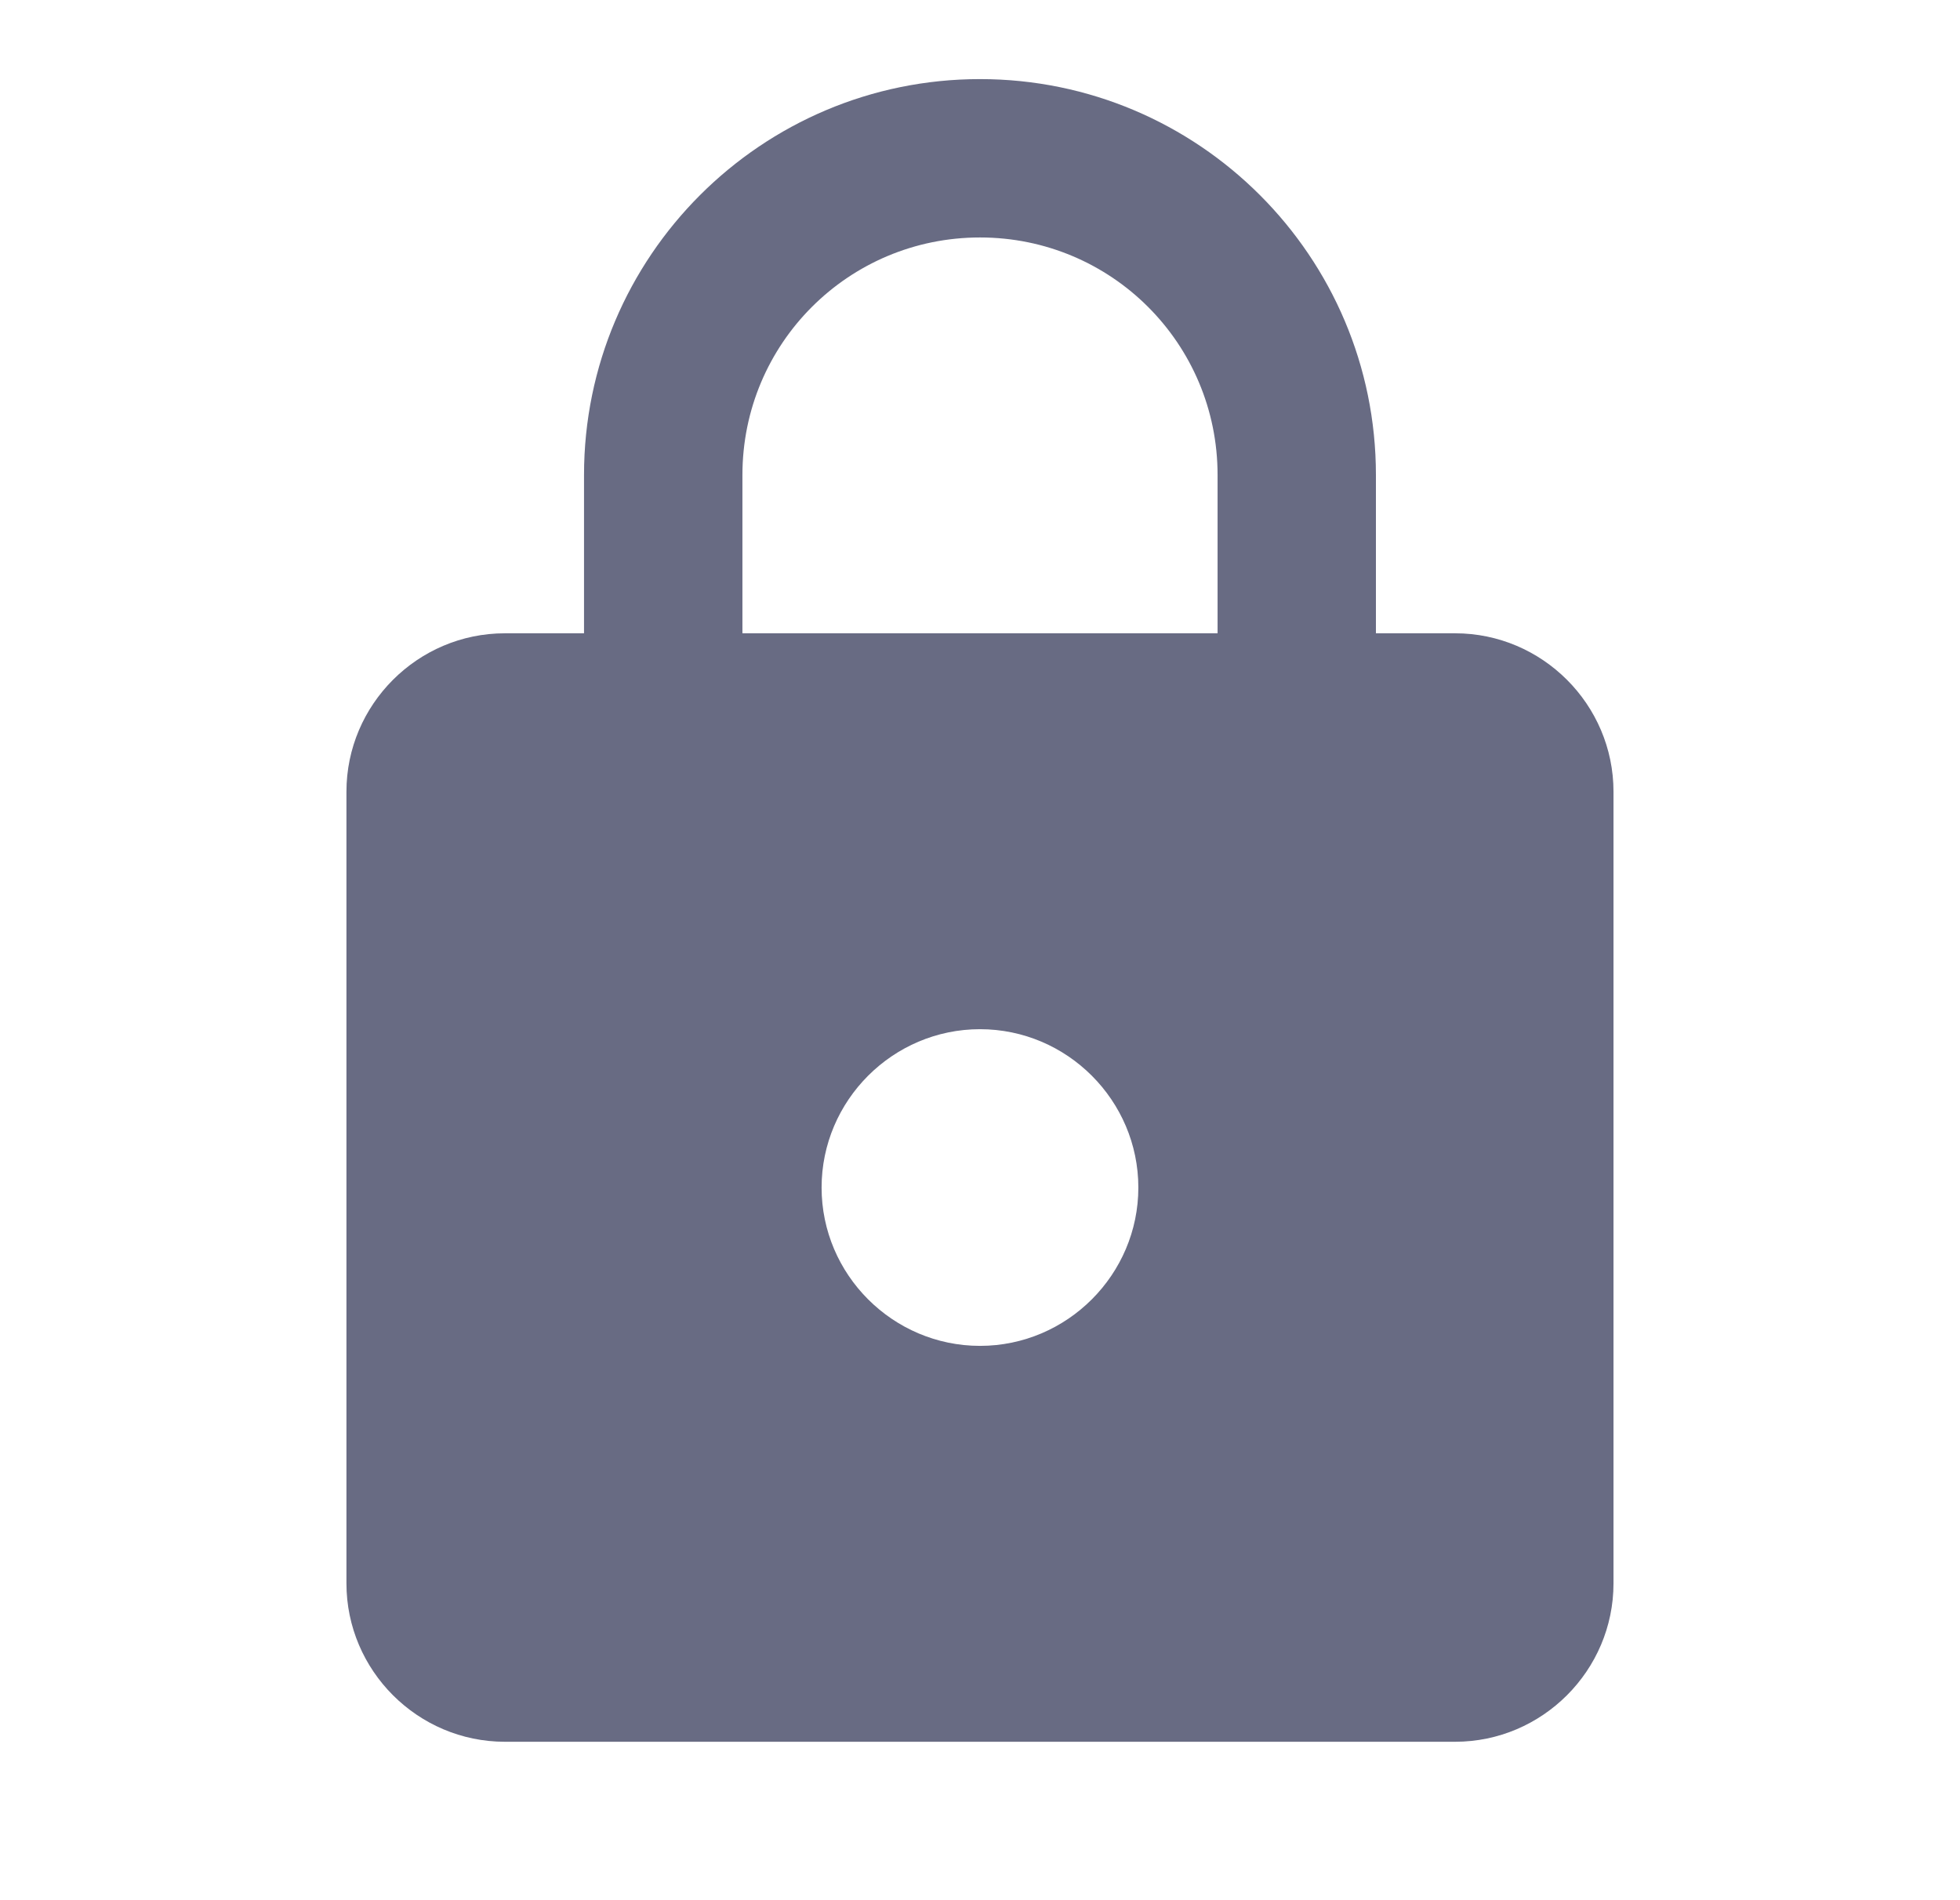 <svg width="33" height="32" viewBox="0 0 33 32" fill="none" xmlns="http://www.w3.org/2000/svg">
<path d="M24.5 10.665H23.166V7.999C23.166 4.319 20.18 1.332 16.5 1.332C12.82 1.332 9.833 4.319 9.833 7.999V10.665H8.5C7.033 10.665 5.833 11.865 5.833 13.332V26.665C5.833 28.132 7.033 29.332 8.5 29.332H24.5C25.966 29.332 27.166 28.132 27.166 26.665V13.332C27.166 11.865 25.966 10.665 24.5 10.665ZM16.5 22.665C15.033 22.665 13.833 21.465 13.833 19.999C13.833 18.532 15.033 17.332 16.5 17.332C17.966 17.332 19.166 18.532 19.166 19.999C19.166 21.465 17.966 22.665 16.5 22.665ZM12.5 10.665V7.999C12.5 5.785 14.286 3.999 16.5 3.999C18.713 3.999 20.5 5.785 20.5 7.999V10.665H12.5Z" fill="#686B83"/>
</svg>
